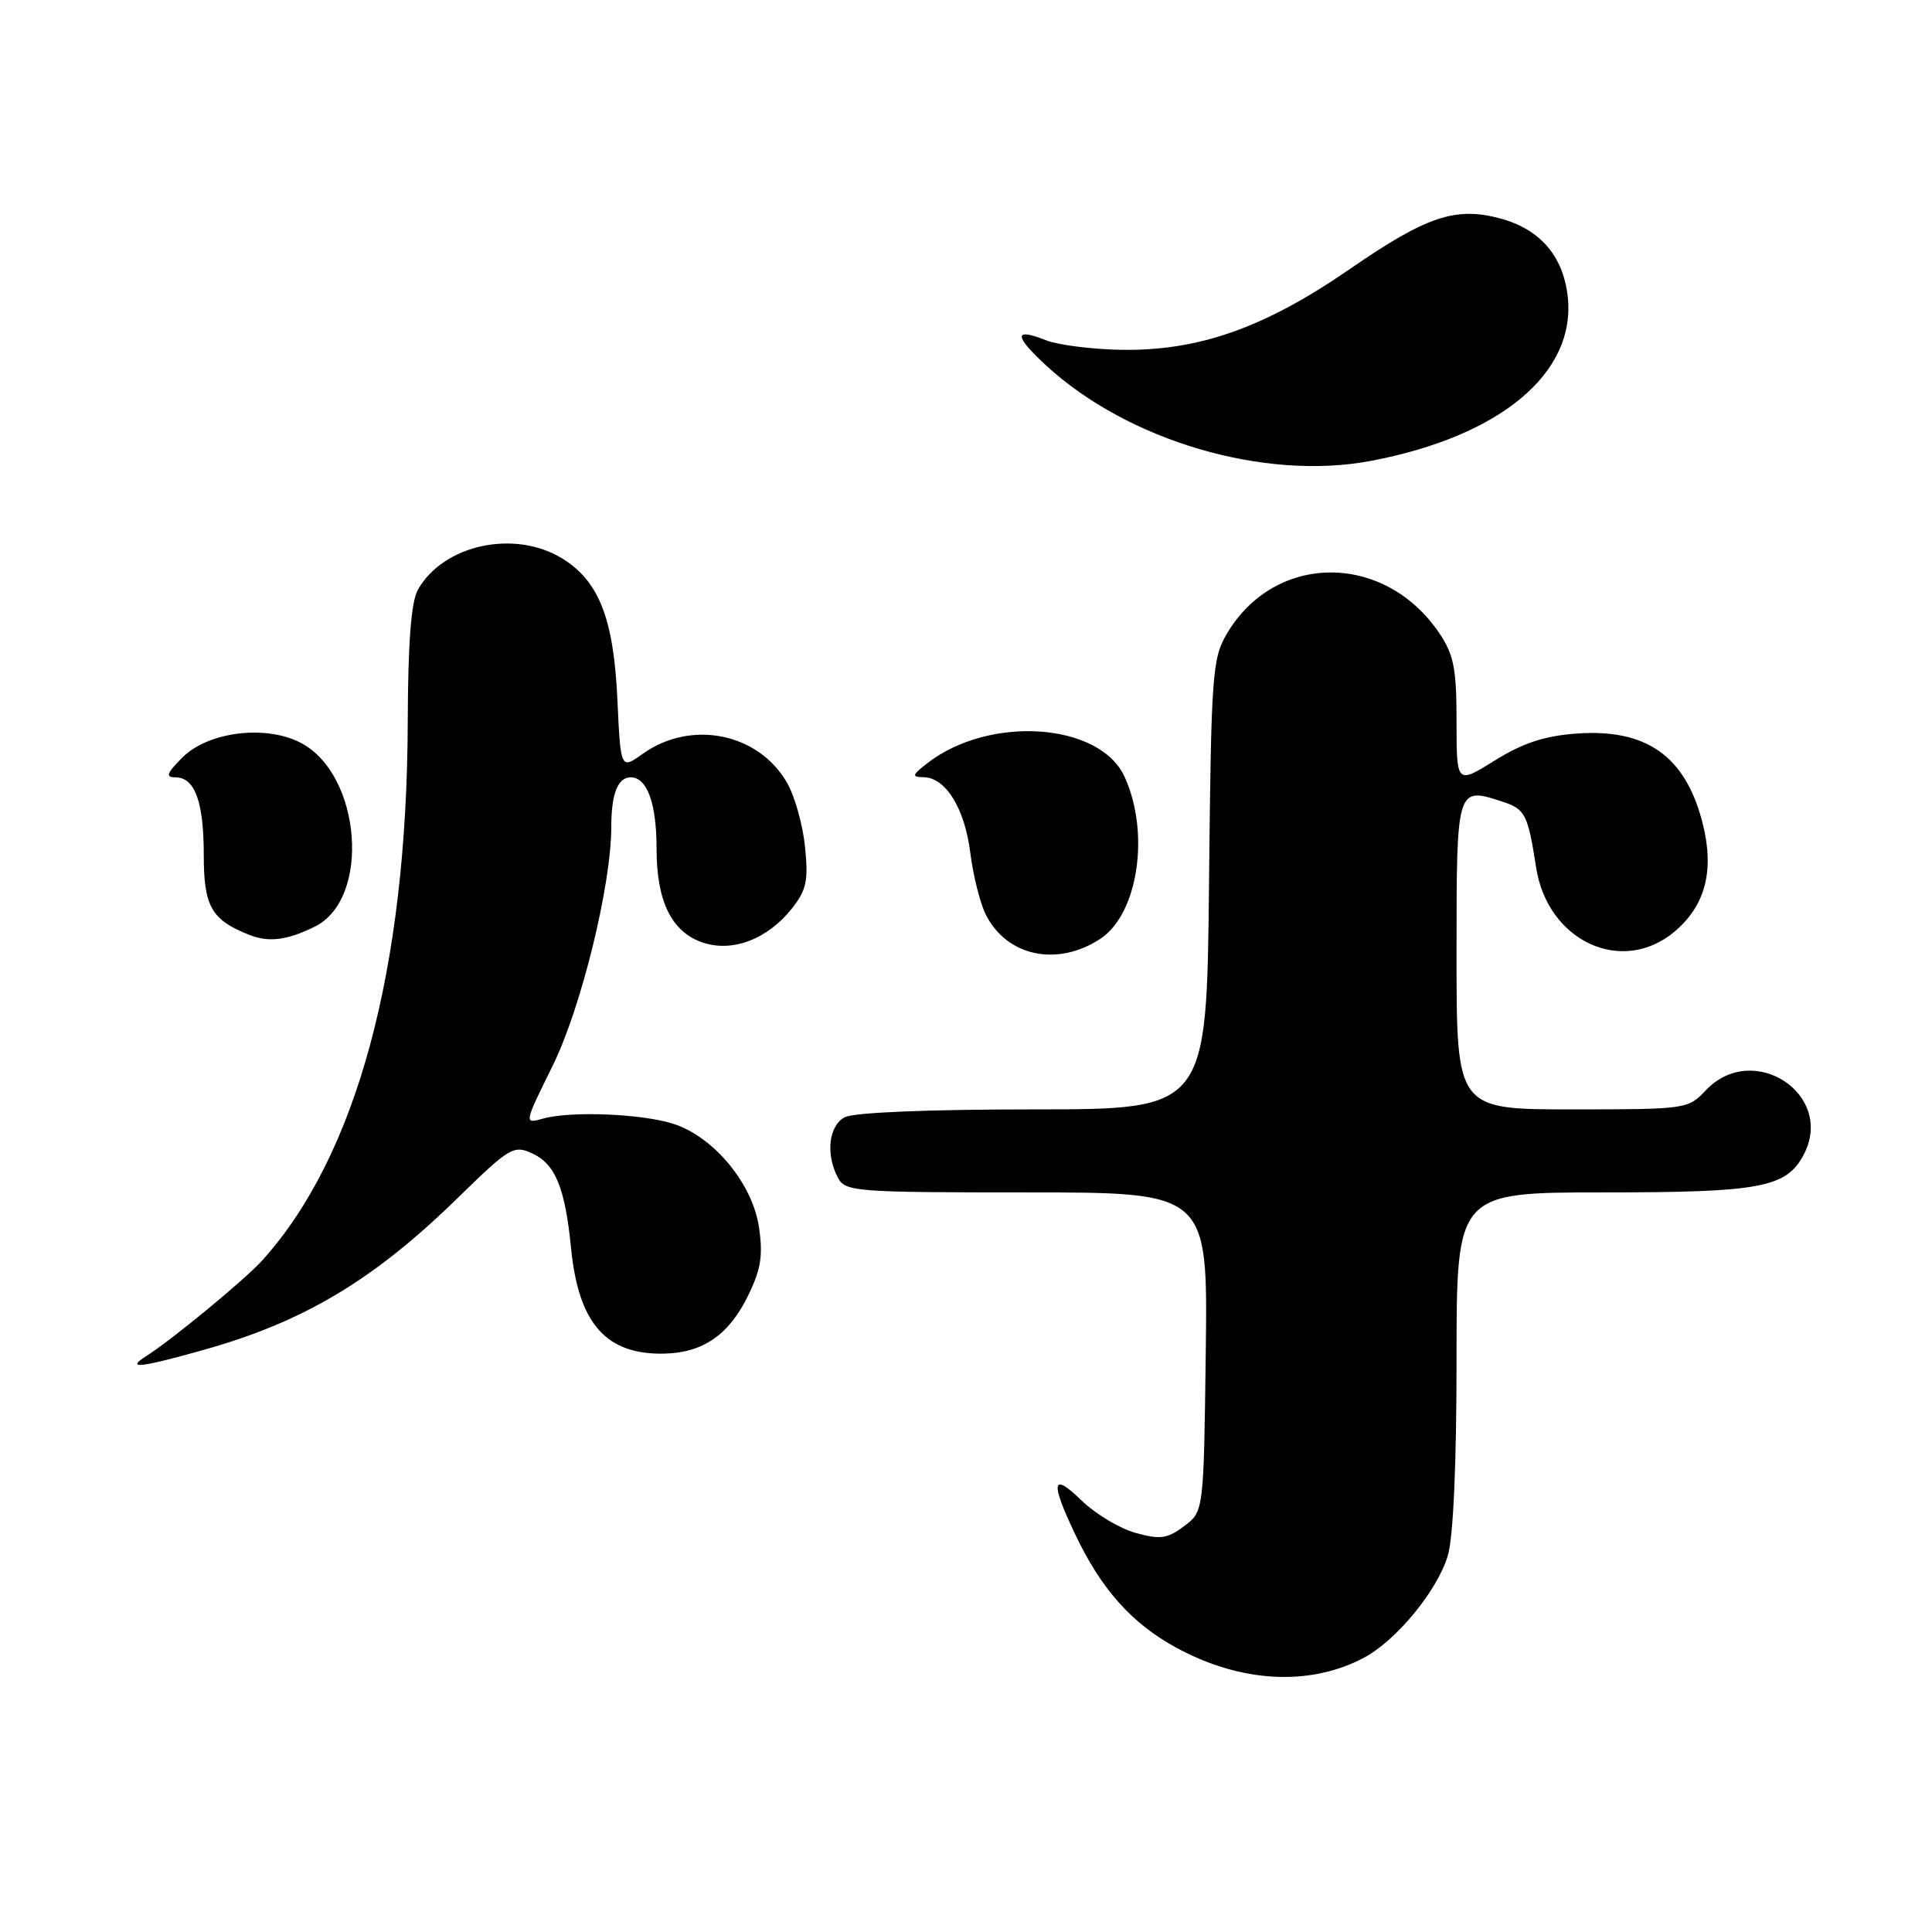 <?xml version="1.0" encoding="UTF-8" standalone="no"?>
<!DOCTYPE svg PUBLIC "-//W3C//DTD SVG 1.1//EN" "http://www.w3.org/Graphics/SVG/1.1/DTD/svg11.dtd" >
<svg xmlns="http://www.w3.org/2000/svg" xmlns:xlink="http://www.w3.org/1999/xlink" version="1.1" viewBox="0 0 256 256">
 <g >
 <path fill="currentColor"
d=" M 180.65 219.70 C 184.97 217.44 190.44 210.81 191.84 206.14 C 192.57 203.71 193.00 194.04 193.00 180.13 C 193.00 158.00 193.00 158.00 212.55 158.00 C 233.23 158.00 236.67 157.36 238.97 153.06 C 243.26 145.05 232.28 137.81 226.00 144.50 C 223.69 146.96 223.38 147.00 208.33 147.00 C 193.00 147.00 193.00 147.00 193.00 126.57 C 193.00 104.09 192.96 104.21 199.21 106.27 C 202.09 107.22 202.46 107.95 203.55 114.98 C 205.08 124.74 214.94 129.29 221.89 123.44 C 226.02 119.96 227.21 115.26 225.57 108.94 C 223.30 100.17 218.13 96.53 208.91 97.20 C 204.66 97.51 201.79 98.45 198.07 100.77 C 193.00 103.92 193.00 103.92 193.00 95.61 C 193.00 88.62 192.64 86.76 190.73 83.92 C 183.46 73.13 168.91 73.18 162.55 84.00 C 160.63 87.28 160.48 89.34 160.20 117.25 C 159.89 147.00 159.89 147.00 136.88 147.00 C 122.93 147.00 113.11 147.41 111.93 148.04 C 109.80 149.17 109.38 152.97 111.04 156.07 C 112.01 157.90 113.37 158.00 136.06 158.00 C 160.04 158.00 160.04 158.00 159.77 179.14 C 159.50 200.29 159.50 200.29 156.89 202.23 C 154.67 203.89 153.73 204.02 150.48 203.12 C 148.38 202.54 145.17 200.62 143.33 198.84 C 139.37 194.99 139.12 196.27 142.47 203.31 C 145.93 210.59 149.97 215.12 155.87 218.33 C 164.38 222.96 173.47 223.47 180.65 219.70 Z  M 26.94 178.88 C 40.27 175.15 49.52 169.62 60.71 158.68 C 67.48 152.06 68.07 151.71 70.48 152.81 C 73.58 154.22 74.87 157.34 75.67 165.40 C 76.66 175.42 80.34 179.56 88.09 179.36 C 93.22 179.22 96.62 176.84 99.17 171.59 C 100.84 168.15 101.12 166.31 100.56 162.56 C 99.70 156.85 94.62 150.69 89.31 148.94 C 85.19 147.58 75.64 147.18 71.96 148.22 C 69.42 148.93 69.42 148.93 73.23 141.22 C 77.00 133.58 81.00 117.30 81.00 109.55 C 81.00 105.20 81.86 103.00 83.57 103.00 C 85.75 103.00 87.00 106.45 87.00 112.48 C 87.00 119.41 88.97 123.45 93.05 124.87 C 97.00 126.24 101.70 124.47 104.94 120.37 C 106.86 117.94 107.13 116.69 106.67 112.21 C 106.38 109.30 105.30 105.47 104.28 103.71 C 100.48 97.11 91.56 95.33 85.17 99.88 C 82.24 101.97 82.24 101.97 81.81 92.73 C 81.32 81.99 79.38 77.02 74.53 74.02 C 68.19 70.10 58.69 72.17 55.35 78.19 C 54.48 79.77 54.06 85.24 54.03 95.50 C 53.94 128.40 47.28 153.12 34.76 167.00 C 32.46 169.55 22.78 177.53 19.38 179.69 C 16.61 181.45 18.49 181.25 26.94 178.88 Z  M 145.78 124.41 C 150.81 121.11 152.42 110.38 149.01 102.92 C 145.74 95.77 131.19 94.74 122.94 101.08 C 120.85 102.69 120.76 102.96 122.34 102.98 C 125.30 103.01 127.83 107.09 128.57 113.00 C 128.95 116.03 129.88 119.73 130.64 121.22 C 133.44 126.74 140.09 128.13 145.78 124.41 Z  M 41.70 122.79 C 49.18 119.12 47.90 102.59 39.82 98.41 C 35.18 96.01 27.59 96.96 24.18 100.36 C 22.08 102.47 21.89 103.00 23.24 103.00 C 25.82 103.00 27.00 106.22 27.00 113.28 C 27.00 120.12 28.01 121.89 33.02 123.87 C 35.62 124.90 38.02 124.60 41.70 122.79 Z  M 181.65 61.07 C 198.84 57.81 208.87 49.42 207.73 39.27 C 207.12 33.91 204.05 30.36 198.80 28.95 C 192.87 27.35 189.01 28.65 178.89 35.63 C 167.55 43.45 158.83 46.53 148.50 46.35 C 144.65 46.28 140.20 45.71 138.61 45.09 C 134.31 43.38 134.32 44.47 138.64 48.45 C 149.50 58.44 167.57 63.74 181.65 61.07 Z "/>
</g>
</svg>